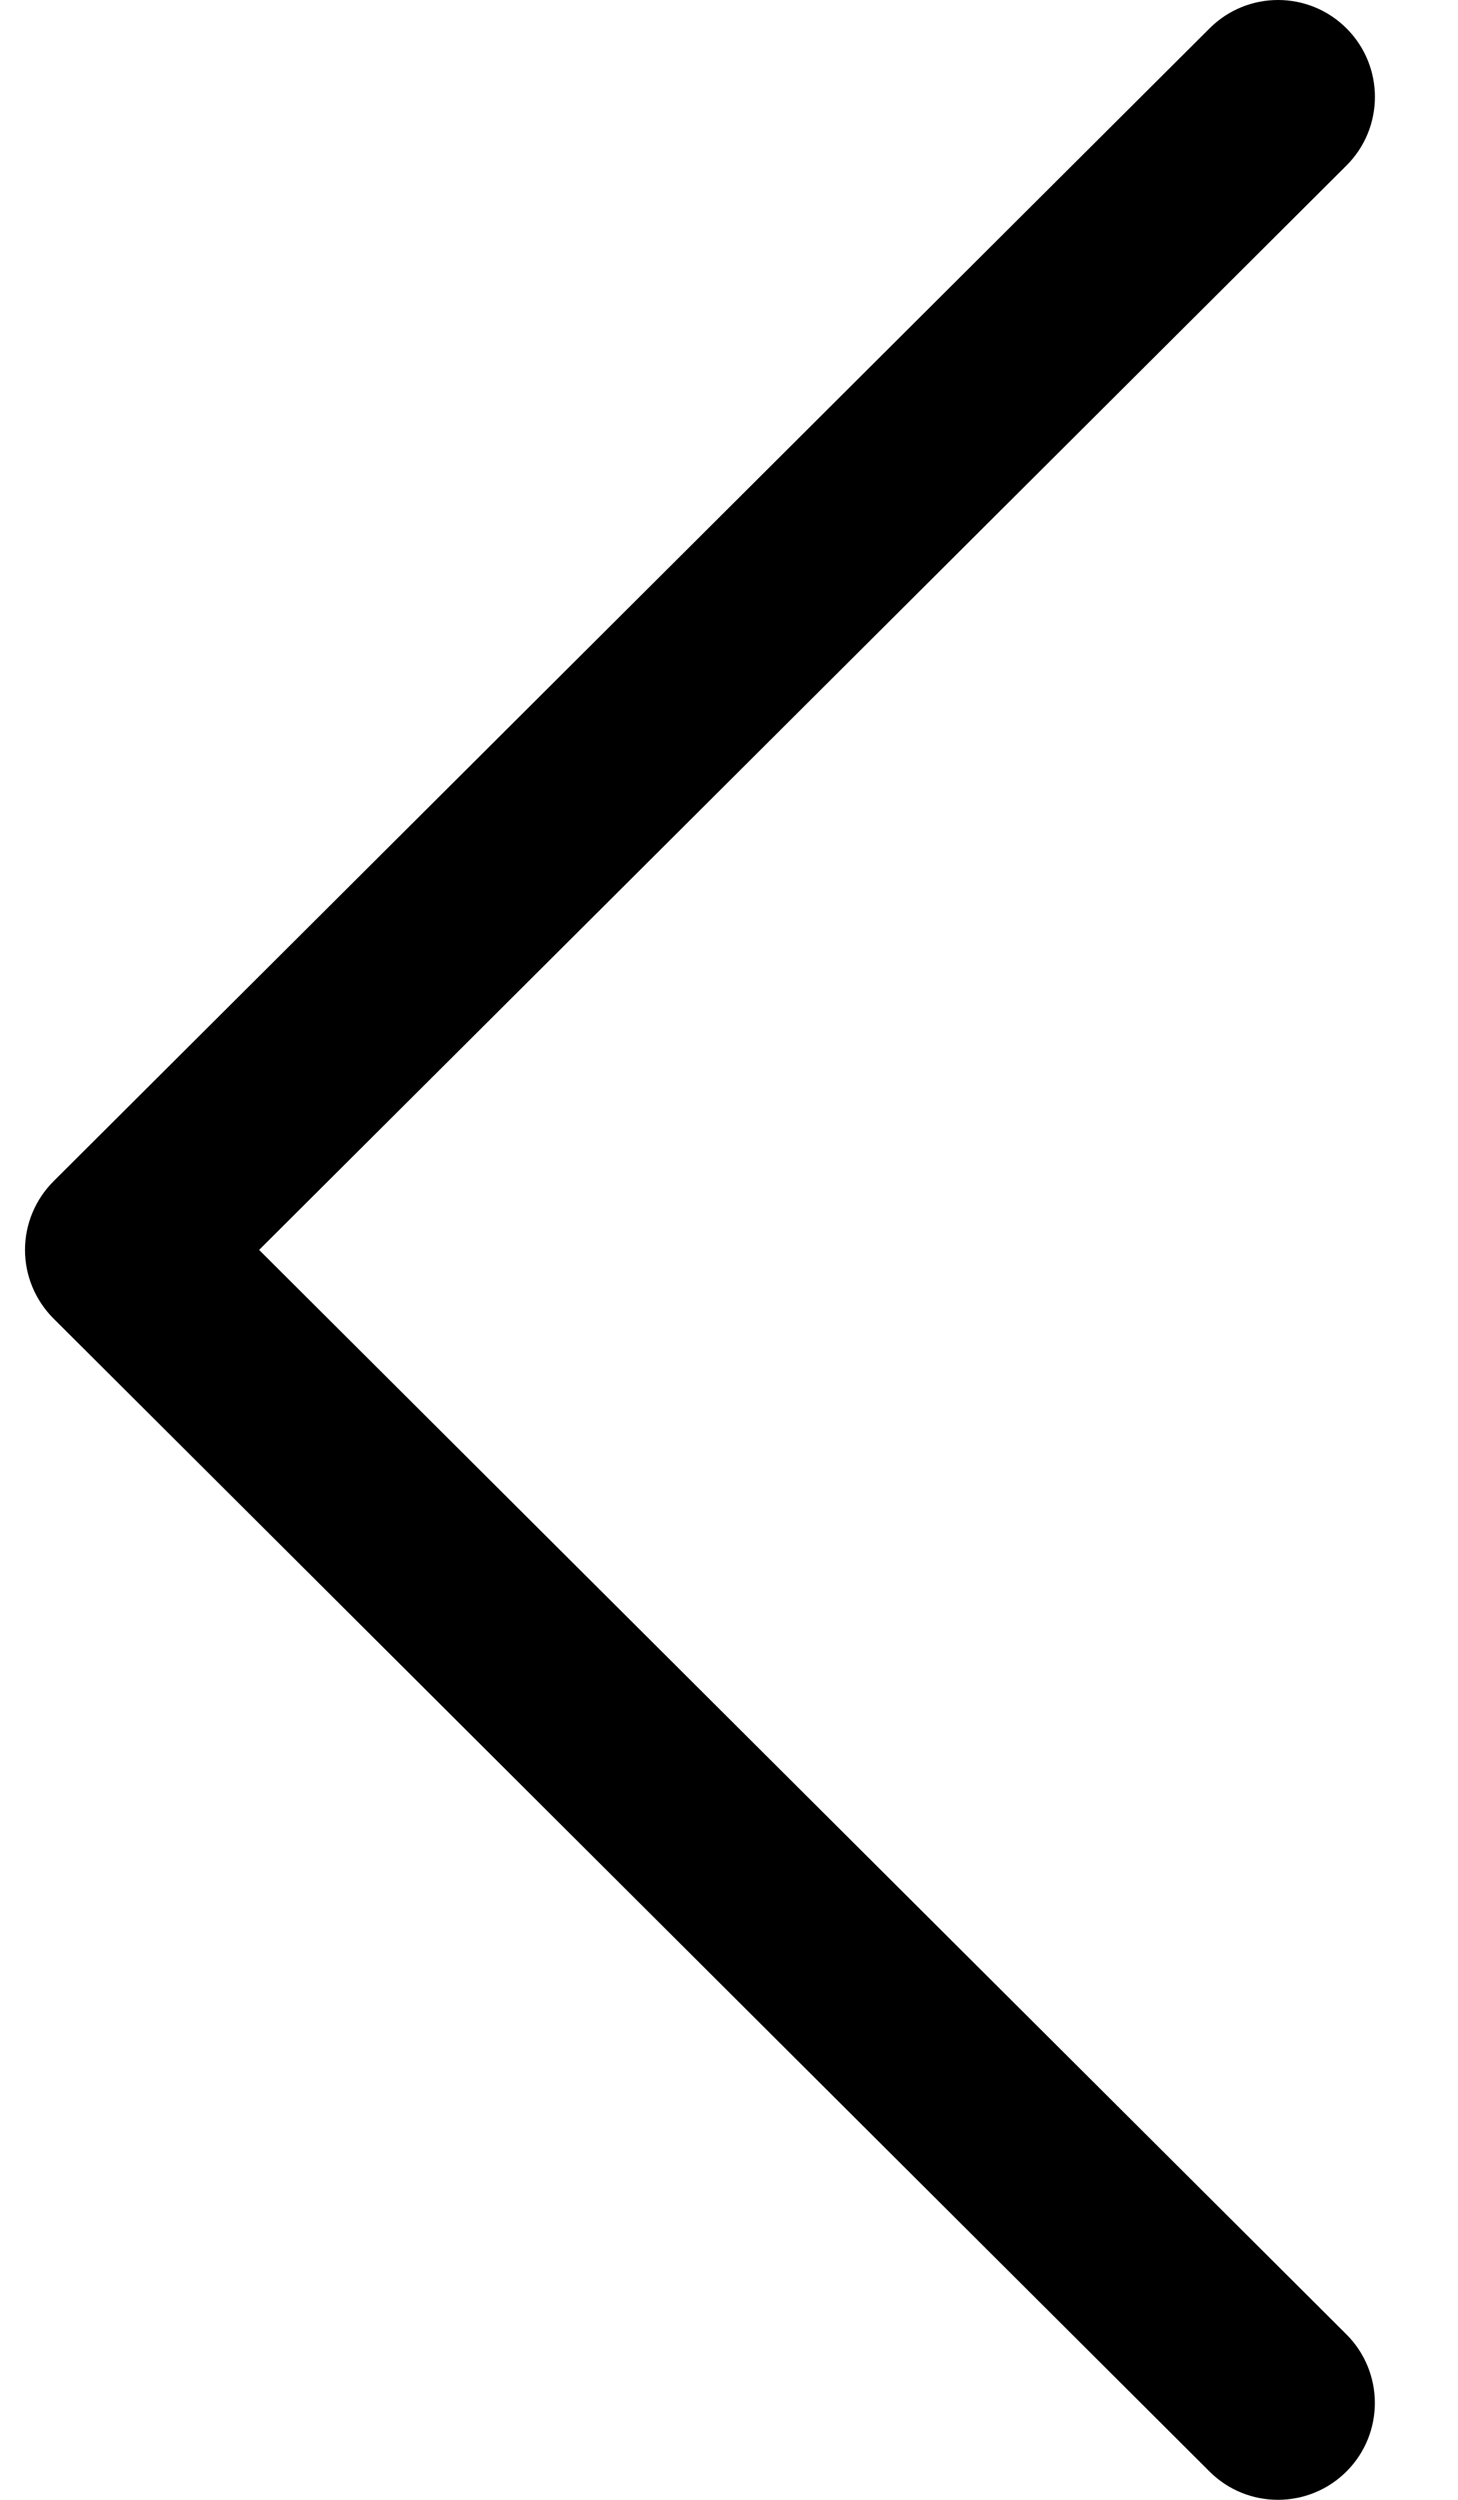 <svg width="14" height="24" viewBox="0 0 14 24" fill="none" xmlns="http://www.w3.org/2000/svg">
<path d="M0.514 12.659L11.615 23.729C11.978 24.091 12.567 24.09 12.93 23.727C13.293 23.363 13.292 22.774 12.928 22.411L2.488 12L12.929 1.589C13.293 1.226 13.293 0.637 12.931 0.274C12.749 0.091 12.51 0 12.272 0C12.034 0 11.796 0.091 11.615 0.272L0.514 11.341C0.339 11.516 0.24 11.753 0.24 12C0.24 12.247 0.339 12.484 0.514 12.659Z" fill="black"/>
</svg>
